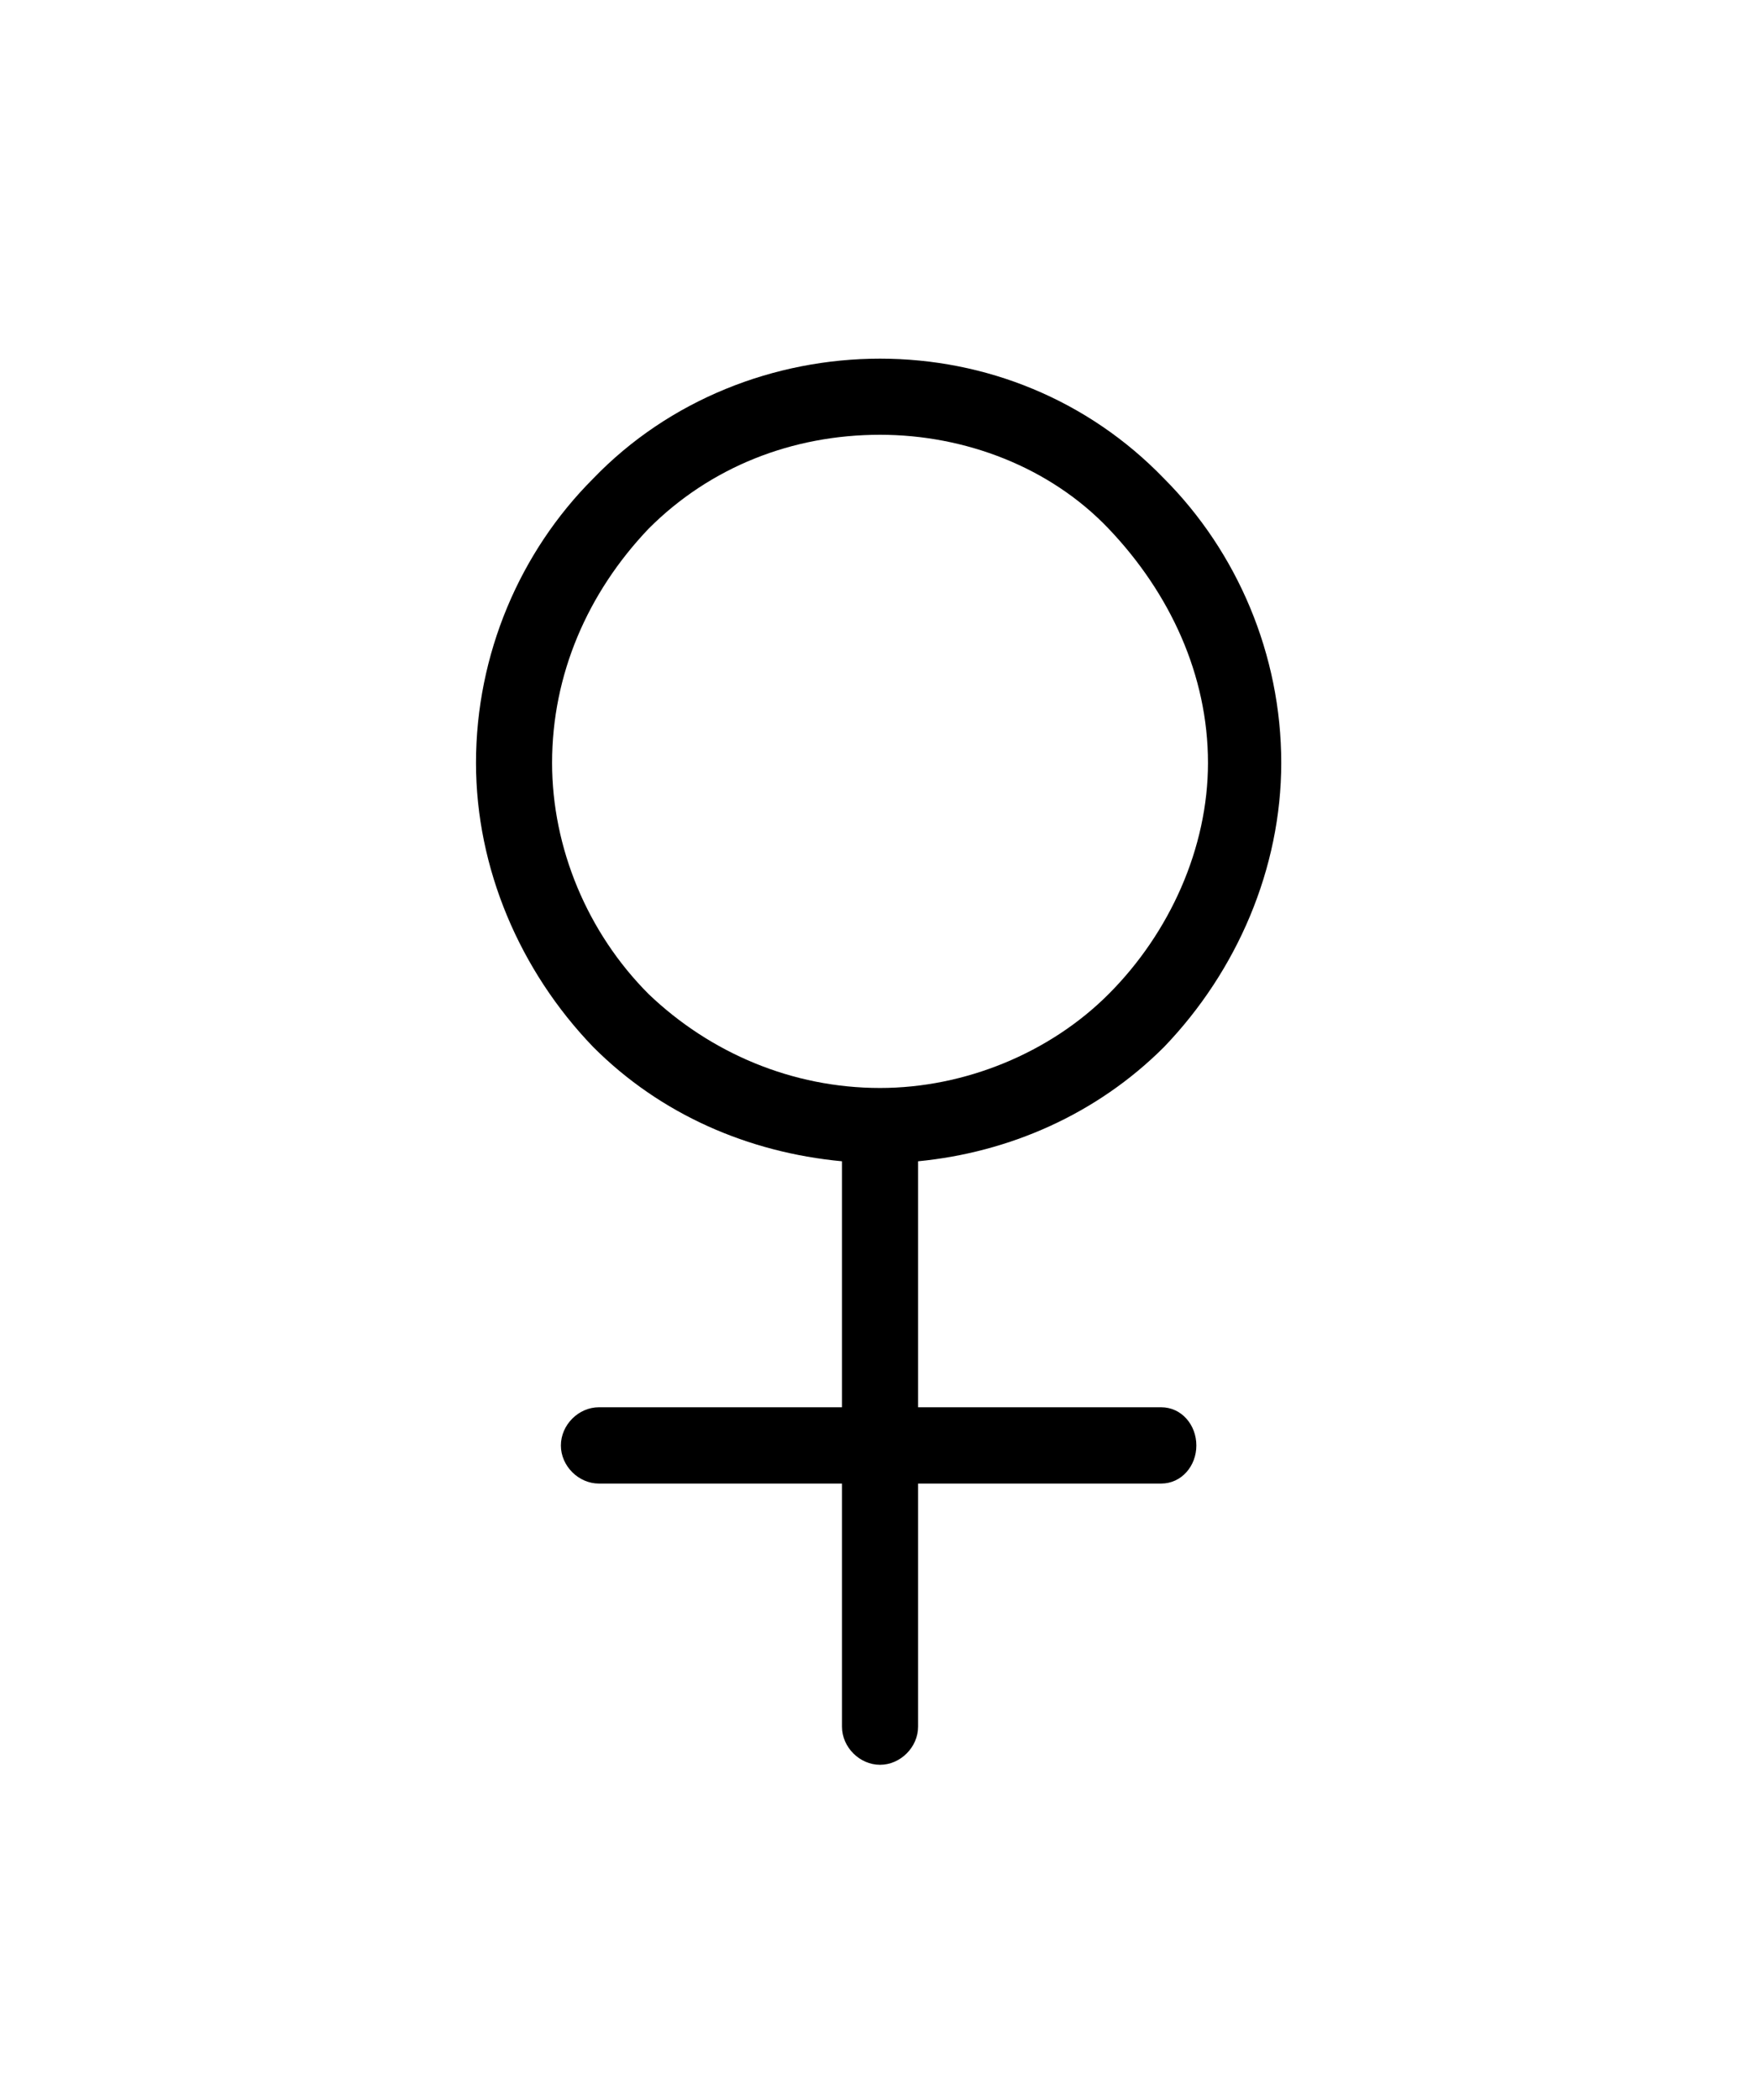 <?xml version="1.0" encoding="UTF-8"?>
<svg xmlns="http://www.w3.org/2000/svg" xmlns:xlink="http://www.w3.org/1999/xlink" width="9.381pt" height="11.202pt" viewBox="0 0 9.381 11.202" version="1.1">
<defs>
<g>
<symbol overflow="visible" id="glyph0-0">
<path style="stroke:none;" d=""/>
</symbol>
<symbol overflow="visible" id="glyph0-1">
<path style="stroke:none;" d="M 4.453 -3.203 C 4.453 -2.75 4.25 -2.297 3.922 -1.969 C 3.609 -1.656 3.156 -1.469 2.703 -1.469 C 2.234 -1.469 1.797 -1.656 1.469 -1.969 C 1.141 -2.297 0.953 -2.75 0.953 -3.203 C 0.953 -3.672 1.141 -4.109 1.469 -4.453 C 1.797 -4.781 2.234 -4.953 2.703 -4.953 C 3.156 -4.953 3.609 -4.781 3.922 -4.453 C 4.25 -4.109 4.453 -3.672 4.453 -3.203 Z M 1.172 -4.719 C 0.781 -4.328 0.547 -3.781 0.547 -3.203 C 0.547 -2.641 0.781 -2.094 1.172 -1.688 C 1.531 -1.328 2 -1.125 2.5 -1.078 L 2.5 0.234 L 1.203 0.234 C 1.094 0.234 1 0.328 1 0.438 C 1 0.547 1.094 0.641 1.203 0.641 L 2.5 0.641 L 2.5 1.938 C 2.5 2.047 2.594 2.141 2.703 2.141 C 2.812 2.141 2.906 2.047 2.906 1.938 L 2.906 0.641 L 4.203 0.641 C 4.312 0.641 4.391 0.547 4.391 0.438 C 4.391 0.328 4.312 0.234 4.203 0.234 L 2.906 0.234 L 2.906 -1.078 C 3.391 -1.125 3.859 -1.328 4.219 -1.688 C 4.609 -2.094 4.844 -2.641 4.844 -3.203 C 4.844 -3.781 4.609 -4.328 4.219 -4.719 C 3.812 -5.141 3.266 -5.359 2.703 -5.359 C 2.141 -5.359 1.578 -5.141 1.172 -4.719 Z "/>
</symbol>
</g>
</defs>
<g id="surface1">
<g style="fill:rgb(0%,0%,0%);fill-opacity:1;">
  <use xlink:href="#glyph0-1" x="1.993" y="7.272"/>
</g>
</g>
</svg>

